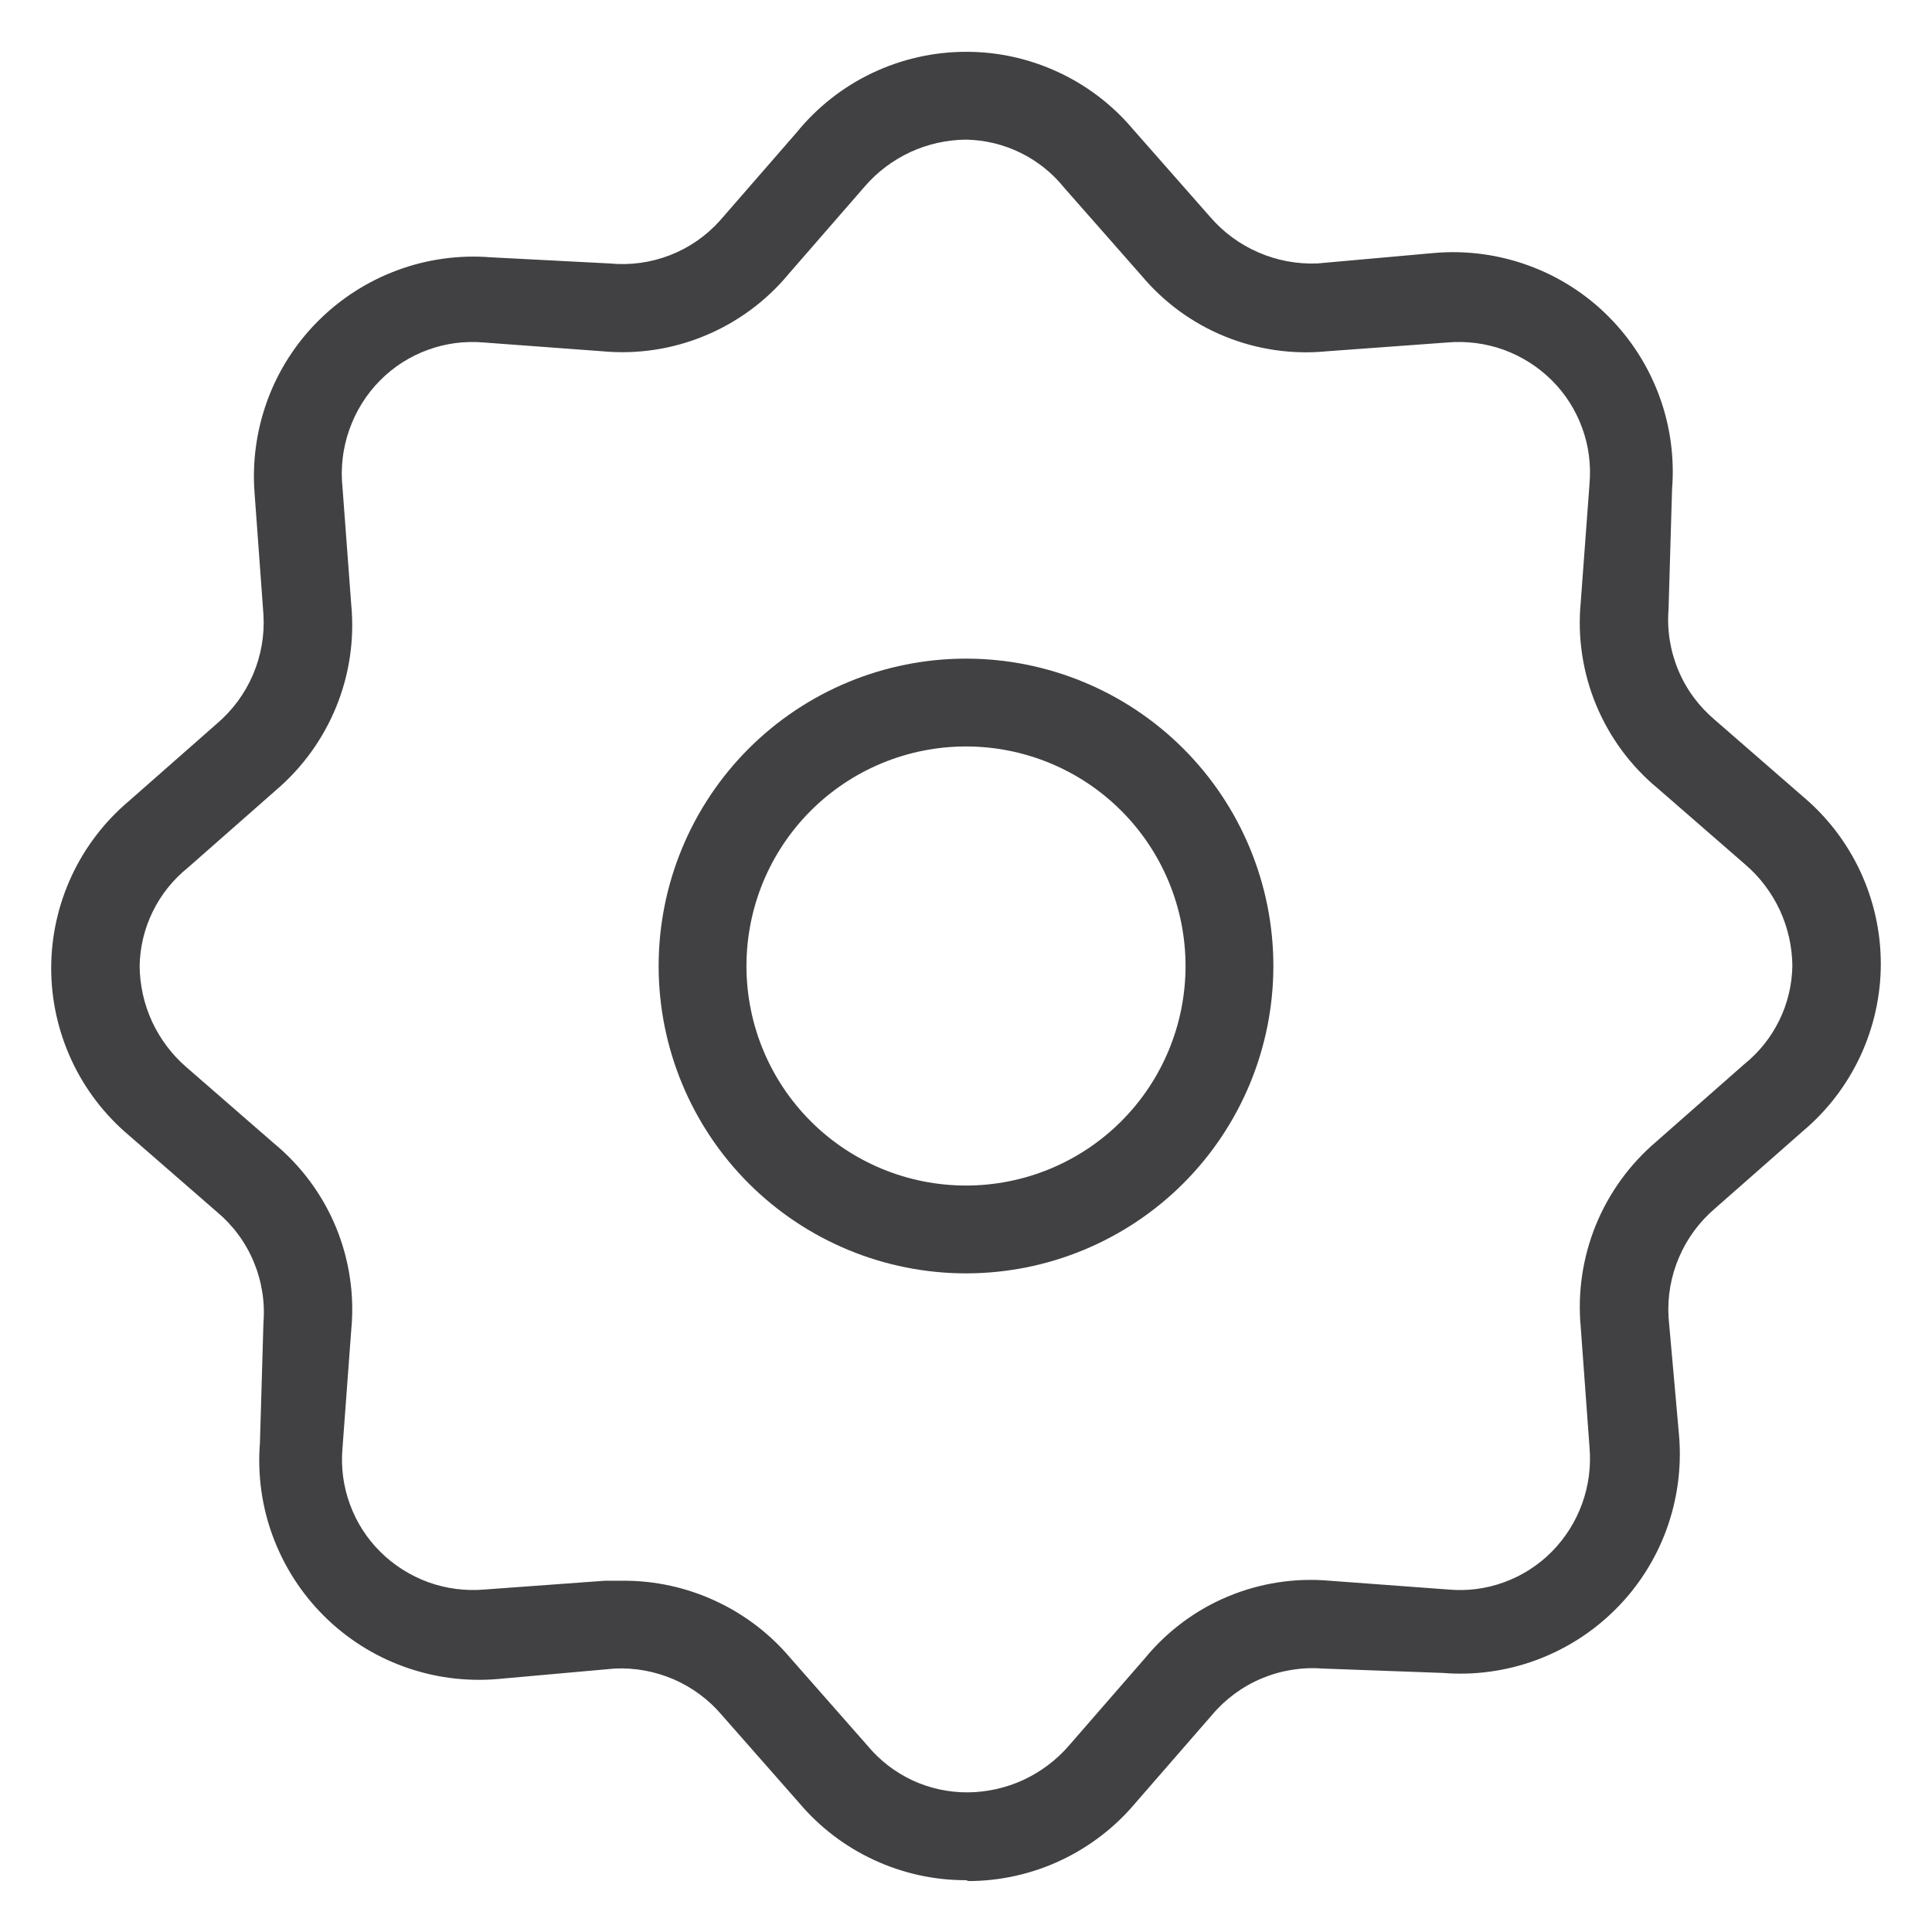 <svg width="22" height="22" viewBox="0 0 22 22" fill="none" xmlns="http://www.w3.org/2000/svg">
<path d="M11 21.41C10.638 21.411 10.281 21.332 9.953 21.18C9.624 21.028 9.333 20.806 9.1 20.53L8.22 19.53C8.071 19.354 7.883 19.215 7.672 19.123C7.46 19.032 7.23 18.989 7 19L5.66 19.12C5.299 19.15 4.935 19.101 4.595 18.977C4.254 18.853 3.945 18.656 3.688 18.4C3.431 18.144 3.233 17.835 3.107 17.495C2.981 17.155 2.931 16.791 2.96 16.43L3 15.06C3.019 14.823 2.98 14.585 2.888 14.366C2.796 14.146 2.653 13.953 2.47 13.8L1.47 12.93C1.192 12.696 0.969 12.405 0.816 12.076C0.663 11.746 0.583 11.388 0.583 11.025C0.583 10.662 0.663 10.303 0.816 9.974C0.969 9.645 1.192 9.354 1.47 9.12L2.47 8.24C2.648 8.088 2.789 7.898 2.881 7.682C2.973 7.467 3.014 7.234 3 7L2.9 5.63C2.87 5.269 2.919 4.905 3.043 4.564C3.167 4.224 3.364 3.914 3.62 3.658C3.876 3.401 4.185 3.203 4.525 3.077C4.865 2.951 5.229 2.901 5.59 2.93L6.94 3C7.174 3.023 7.41 2.991 7.629 2.906C7.848 2.821 8.044 2.685 8.2 2.51L9.07 1.51C9.303 1.223 9.597 0.991 9.931 0.832C10.265 0.673 10.63 0.59 11 0.59C11.362 0.589 11.719 0.668 12.047 0.82C12.376 0.972 12.667 1.194 12.9 1.47L13.78 2.47C13.93 2.644 14.118 2.783 14.329 2.874C14.541 2.966 14.77 3.009 15 3L16.34 2.88C16.701 2.85 17.065 2.899 17.405 3.023C17.746 3.147 18.056 3.344 18.312 3.6C18.569 3.856 18.767 4.165 18.893 4.505C19.019 4.845 19.069 5.209 19.04 5.57L19 6.94C18.981 7.177 19.02 7.415 19.112 7.634C19.204 7.854 19.348 8.047 19.53 8.2L20.53 9.07C20.808 9.304 21.031 9.595 21.184 9.924C21.337 10.253 21.417 10.612 21.417 10.975C21.417 11.338 21.337 11.697 21.184 12.026C21.031 12.355 20.808 12.646 20.53 12.88L19.53 13.76C19.352 13.912 19.211 14.102 19.119 14.318C19.027 14.533 18.986 14.766 19 15L19.12 16.35C19.15 16.711 19.101 17.075 18.977 17.416C18.853 17.756 18.656 18.066 18.4 18.322C18.144 18.579 17.835 18.777 17.495 18.903C17.155 19.029 16.791 19.079 16.43 19.05L15.06 19C14.823 18.982 14.585 19.021 14.366 19.113C14.147 19.205 13.953 19.348 13.8 19.53L12.93 20.53C12.697 20.808 12.406 21.031 12.078 21.185C11.75 21.339 11.392 21.419 11.03 21.42L11 21.41ZM7.1 18C7.462 17.999 7.819 18.078 8.147 18.23C8.476 18.382 8.767 18.604 9 18.88L9.88 19.88C10.019 20.047 10.193 20.181 10.39 20.273C10.588 20.365 10.803 20.411 11.02 20.41C11.238 20.408 11.454 20.36 11.652 20.269C11.85 20.177 12.027 20.045 12.17 19.88L13.04 18.88C13.292 18.574 13.615 18.333 13.981 18.18C14.347 18.027 14.745 17.965 15.14 18L16.49 18.1C16.706 18.12 16.924 18.092 17.128 18.017C17.332 17.943 17.517 17.824 17.67 17.67C17.823 17.515 17.942 17.328 18.016 17.122C18.09 16.917 18.119 16.698 18.1 16.48L18 15.11C17.963 14.715 18.023 14.317 18.172 13.95C18.322 13.583 18.558 13.257 18.86 13L19.86 12.12C20.028 11.985 20.165 11.815 20.26 11.621C20.355 11.428 20.406 11.216 20.41 11C20.408 10.782 20.36 10.566 20.269 10.368C20.177 10.17 20.045 9.993 19.88 9.85L18.88 8.98C18.571 8.725 18.33 8.399 18.176 8.029C18.023 7.66 17.962 7.258 18 6.86L18.1 5.51C18.119 5.294 18.091 5.076 18.016 4.872C17.942 4.668 17.824 4.483 17.67 4.33C17.515 4.176 17.328 4.058 17.123 3.983C16.917 3.909 16.698 3.881 16.48 3.9L15.11 4C14.715 4.039 14.316 3.981 13.948 3.831C13.581 3.682 13.255 3.444 13 3.14L12.12 2.14C11.985 1.972 11.815 1.835 11.621 1.74C11.428 1.645 11.216 1.594 11 1.59C10.782 1.592 10.566 1.64 10.368 1.731C10.17 1.823 9.993 1.955 9.85 2.12L8.98 3.12C8.725 3.428 8.398 3.669 8.029 3.822C7.66 3.976 7.258 4.037 6.86 4L5.51 3.9C5.294 3.881 5.076 3.909 4.872 3.984C4.668 4.058 4.483 4.176 4.33 4.33C4.172 4.489 4.052 4.681 3.978 4.892C3.903 5.103 3.877 5.327 3.9 5.55L4 6.89C4.037 7.285 3.978 7.683 3.828 8.05C3.678 8.417 3.442 8.743 3.14 9L2.14 9.88C1.972 10.015 1.835 10.185 1.74 10.379C1.645 10.572 1.594 10.784 1.59 11C1.592 11.218 1.64 11.434 1.731 11.632C1.823 11.83 1.955 12.007 2.12 12.15L3.12 13.02C3.429 13.275 3.67 13.601 3.824 13.97C3.977 14.34 4.038 14.742 4 15.14L3.9 16.49C3.881 16.706 3.909 16.924 3.984 17.128C4.058 17.332 4.176 17.517 4.33 17.67C4.485 17.824 4.672 17.942 4.877 18.017C5.083 18.091 5.302 18.119 5.52 18.1L6.89 18H7.1Z" fill="#414042"/>
<path d="M11 14.5C10.072 14.5 9.181 14.131 8.525 13.475C7.869 12.819 7.5 11.928 7.5 11C7.5 10.072 7.869 9.181 8.525 8.525C9.181 7.869 10.072 7.5 11 7.5C11.928 7.5 12.819 7.869 13.475 8.525C14.131 9.181 14.5 10.072 14.5 11C14.5 11.928 14.131 12.819 13.475 13.475C12.819 14.131 11.928 14.5 11 14.5ZM11 8.5C10.337 8.5 9.701 8.763 9.232 9.232C8.763 9.701 8.5 10.337 8.5 11C8.5 11.663 8.763 12.299 9.232 12.768C9.701 13.237 10.337 13.5 11 13.5C11.663 13.5 12.299 13.237 12.768 12.768C13.237 12.299 13.5 11.663 13.5 11C13.5 10.337 13.237 9.701 12.768 9.232C12.299 8.763 11.663 8.5 11 8.5Z" fill="#414042"/>
</svg>
